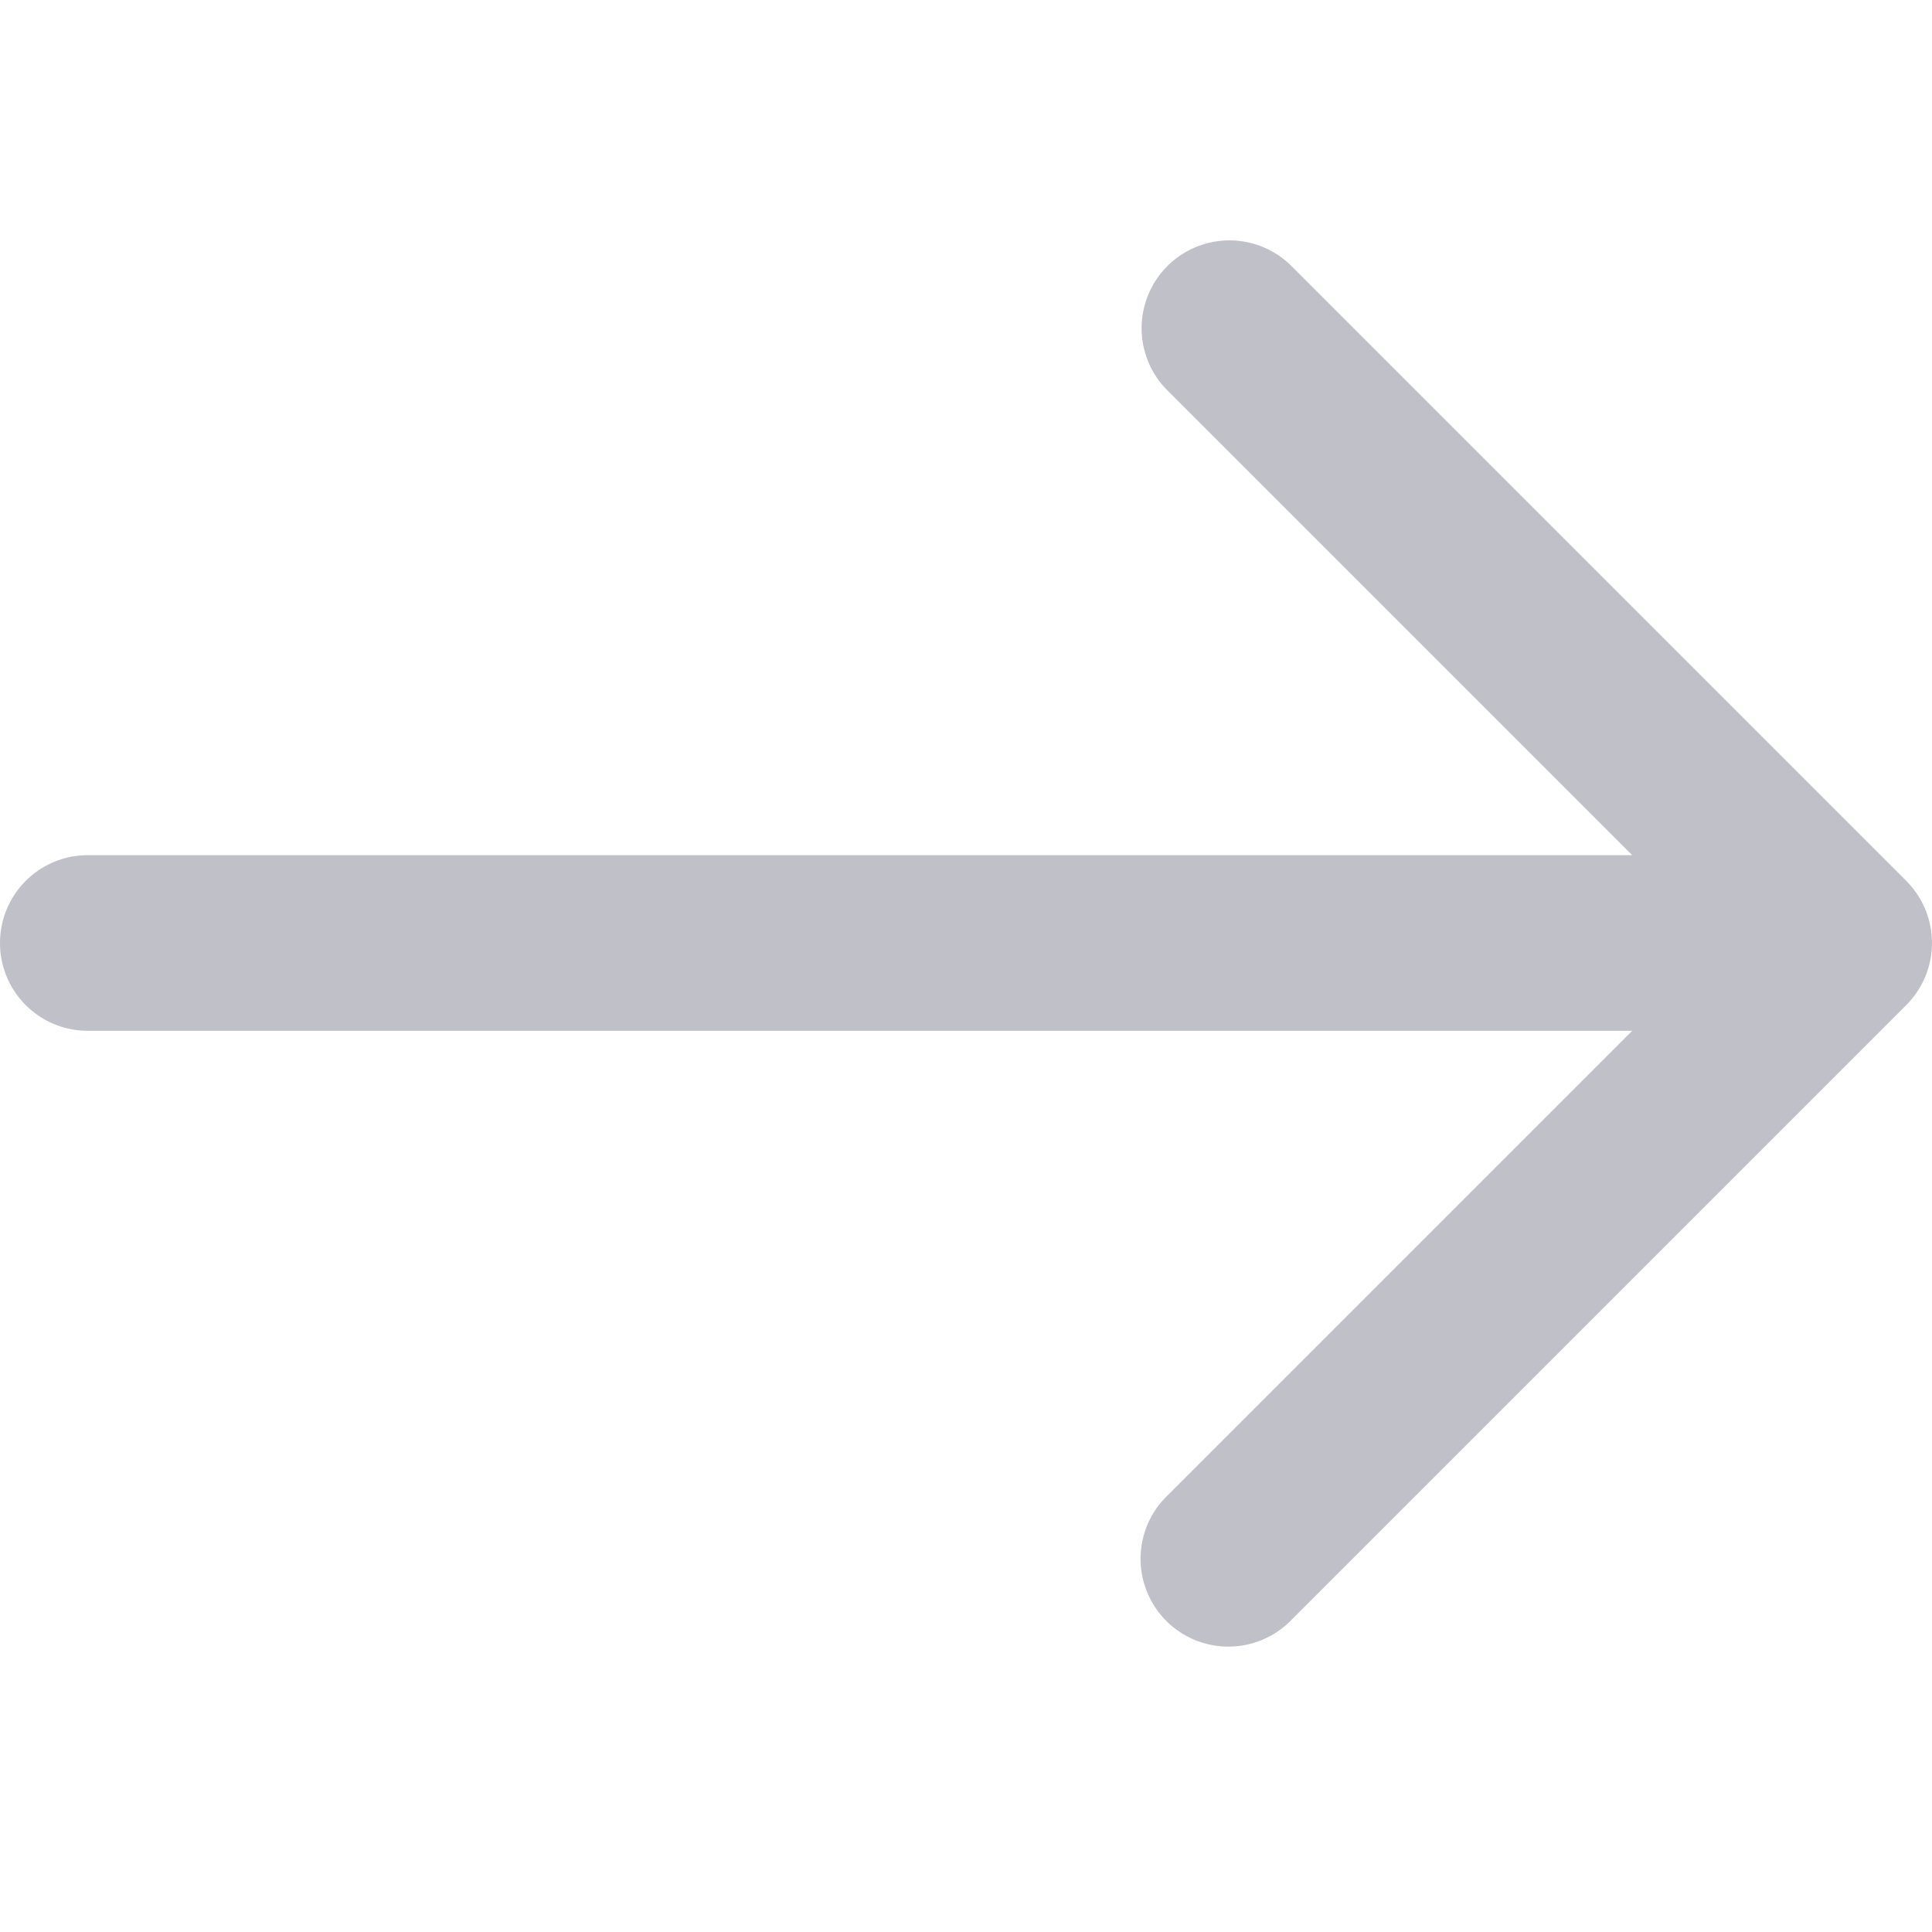 <svg width="22" height="22" viewBox="0 0 22 22" xmlns="http://www.w3.org/2000/svg">
    <path d="m21.707 10.03-7-7a1 1 0 0 0-1.414 1.415l5.293 5.293H1a1 1 0 0 0 0 2h17.586l-5.293 5.293a1 1 0 1 0 1.414 1.414l7-7a1 1 0 0 0 0-1.414z" fill="#C0C0C9" fill-rule="evenodd"/>
</svg>
